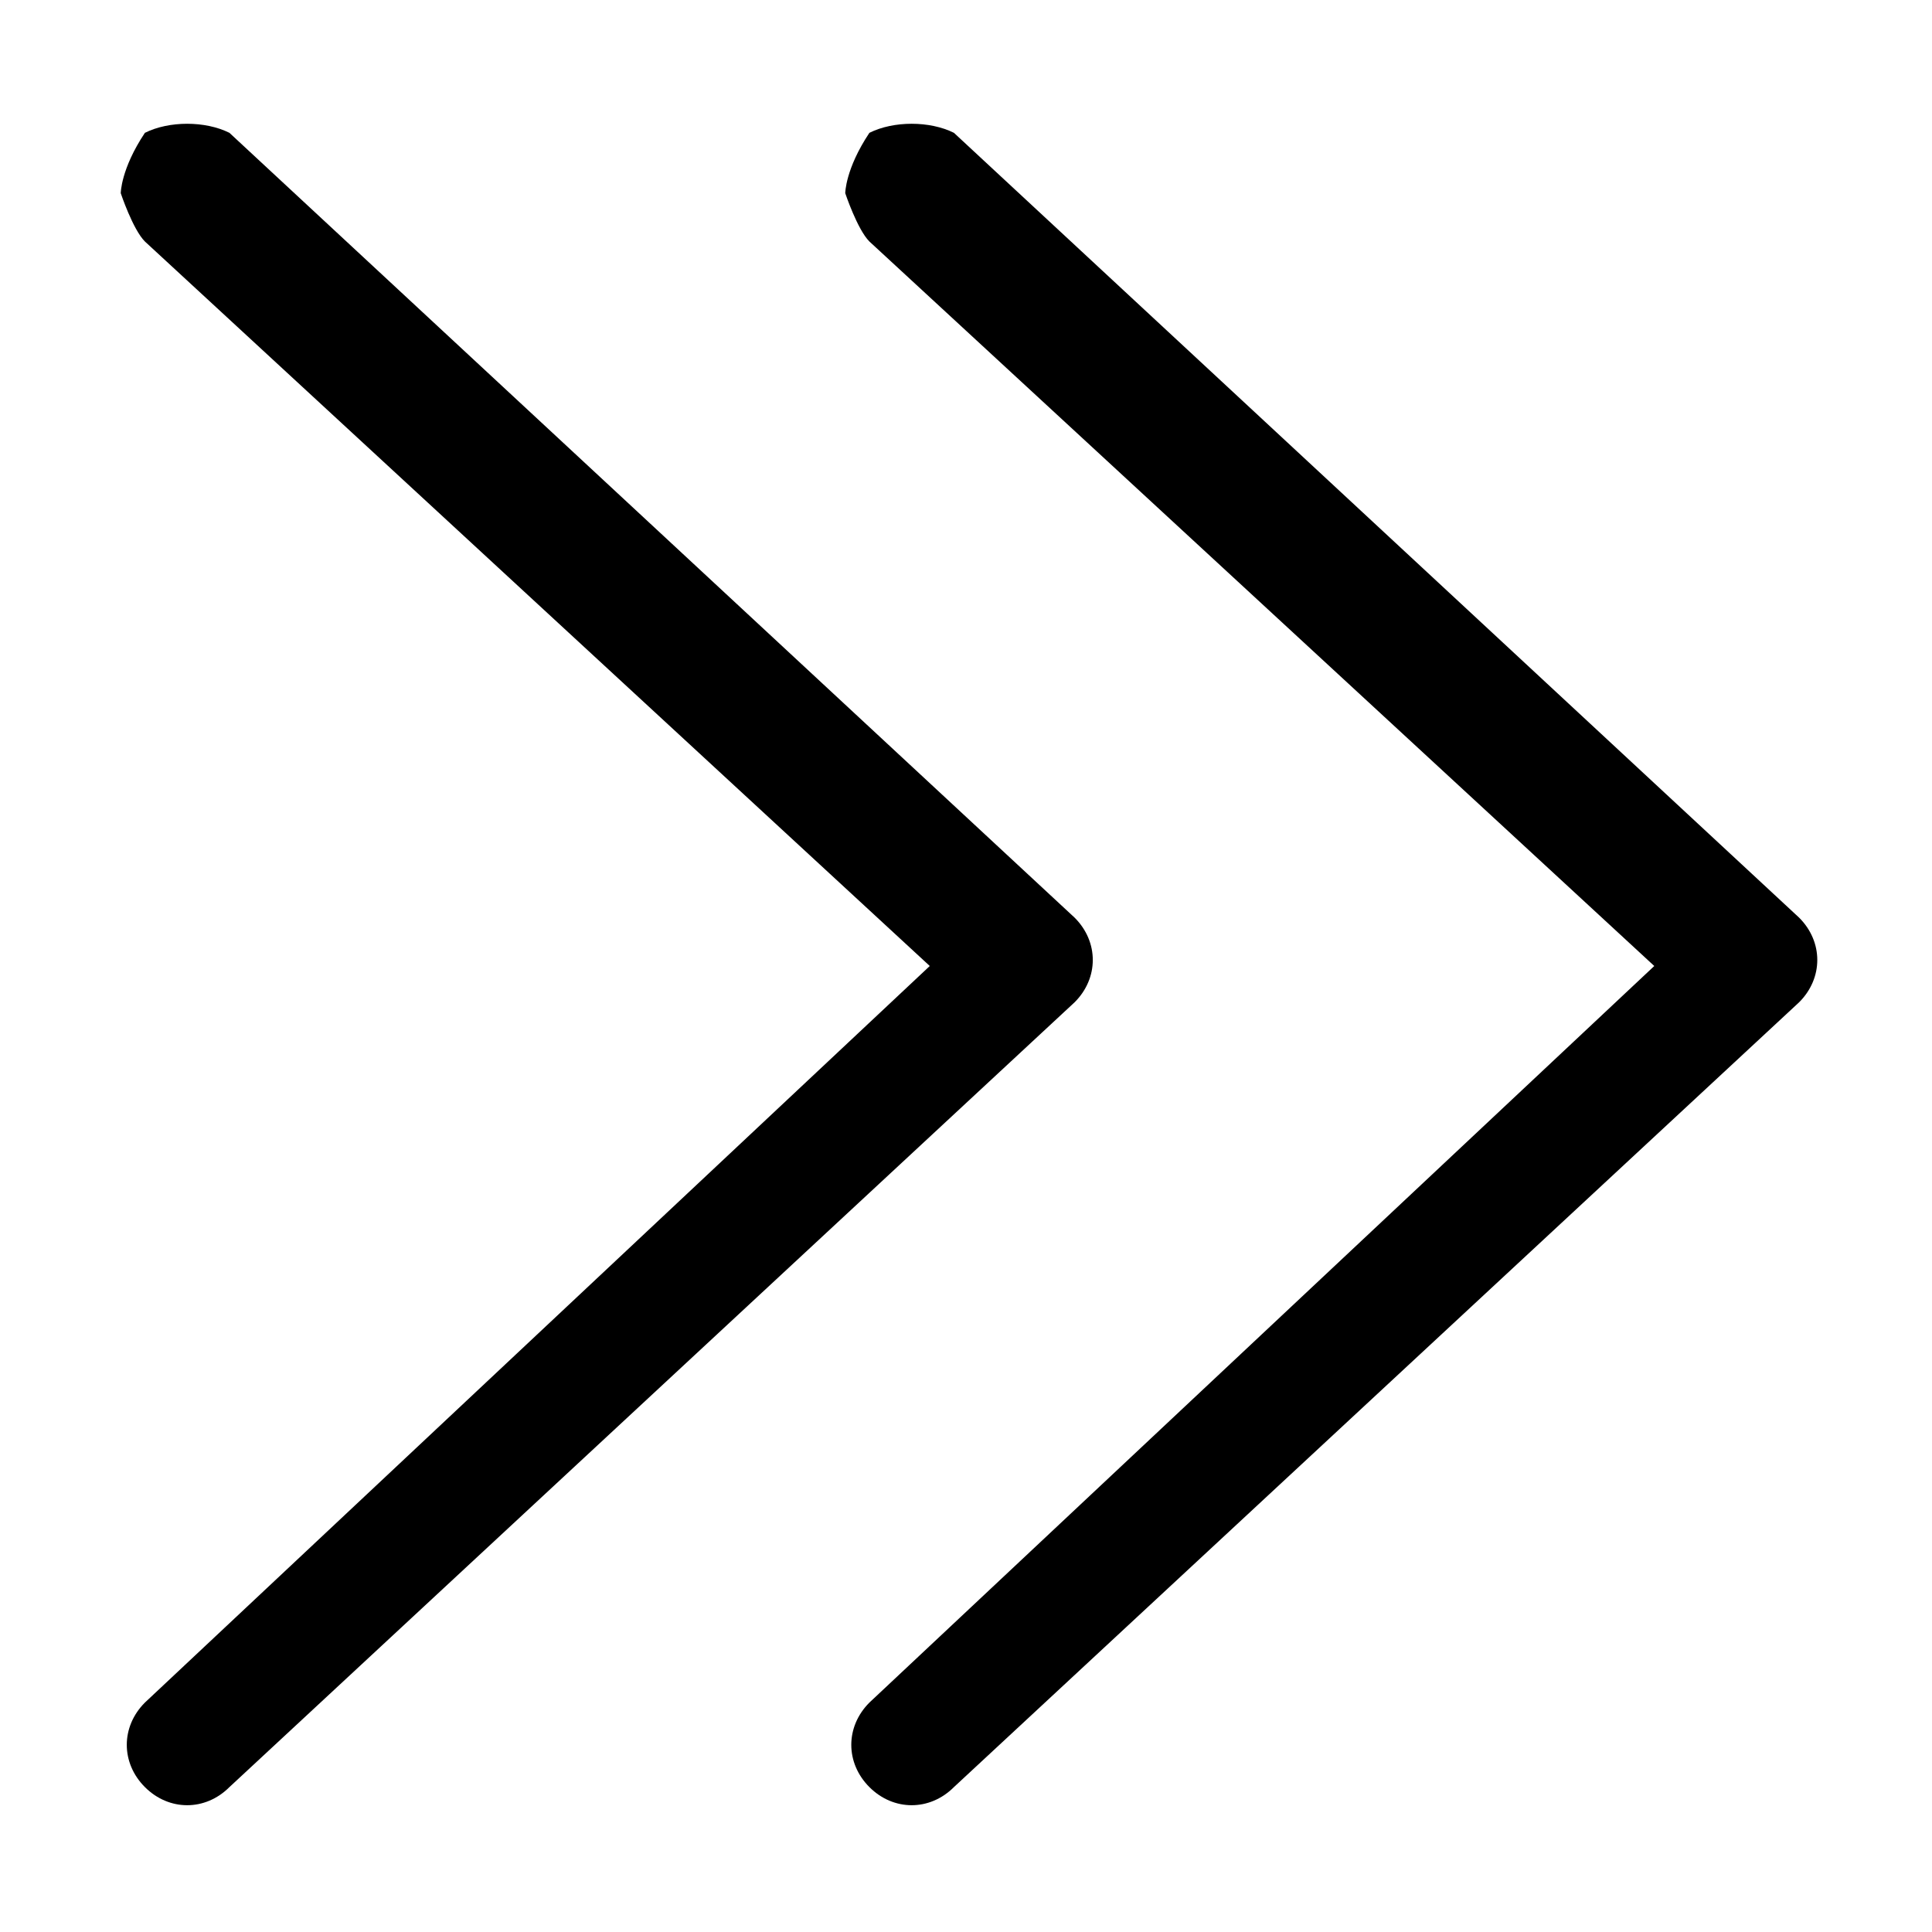 <?xml version="1.0" encoding="utf-8"?>
<!-- Generator: Adobe Illustrator 21.0.0, SVG Export Plug-In . SVG Version: 6.00 Build 0)  -->
<svg version="1.1" id="图层_1" xmlns="http://www.w3.org/2000/svg" xmlns:xlink="http://www.w3.org/1999/xlink" x="0px" y="0px"
	 viewBox="0 0 16 16" style="enable-background:new 0 0 16 16;" xml:space="preserve">
<path d="M1.2,1.1C1.4,1,1.7,1,1.9,1.1l7,6.5c0.2,0.2,0.2,0.5,0,0.7l-7,6.5c-0.2,0.2-0.5,0.2-0.7,0s-0.2-0.5,0-0.7L7.7,8L1.2,2
	C1.1,1.9,1,1.6,1,1.6S1,1.4,1.2,1.1z"/>
<path d="M7.2,1.1C7.4,1,7.7,1,7.9,1.1l7,6.5c0.2,0.2,0.2,0.5,0,0.7l-7,6.5c-0.2,0.2-0.5,0.2-0.7,0s-0.2-0.5,0-0.7L13.7,8L7.2,2
	C7.1,1.9,7,1.6,7,1.6S7,1.4,7.2,1.1z"/>
</svg>
